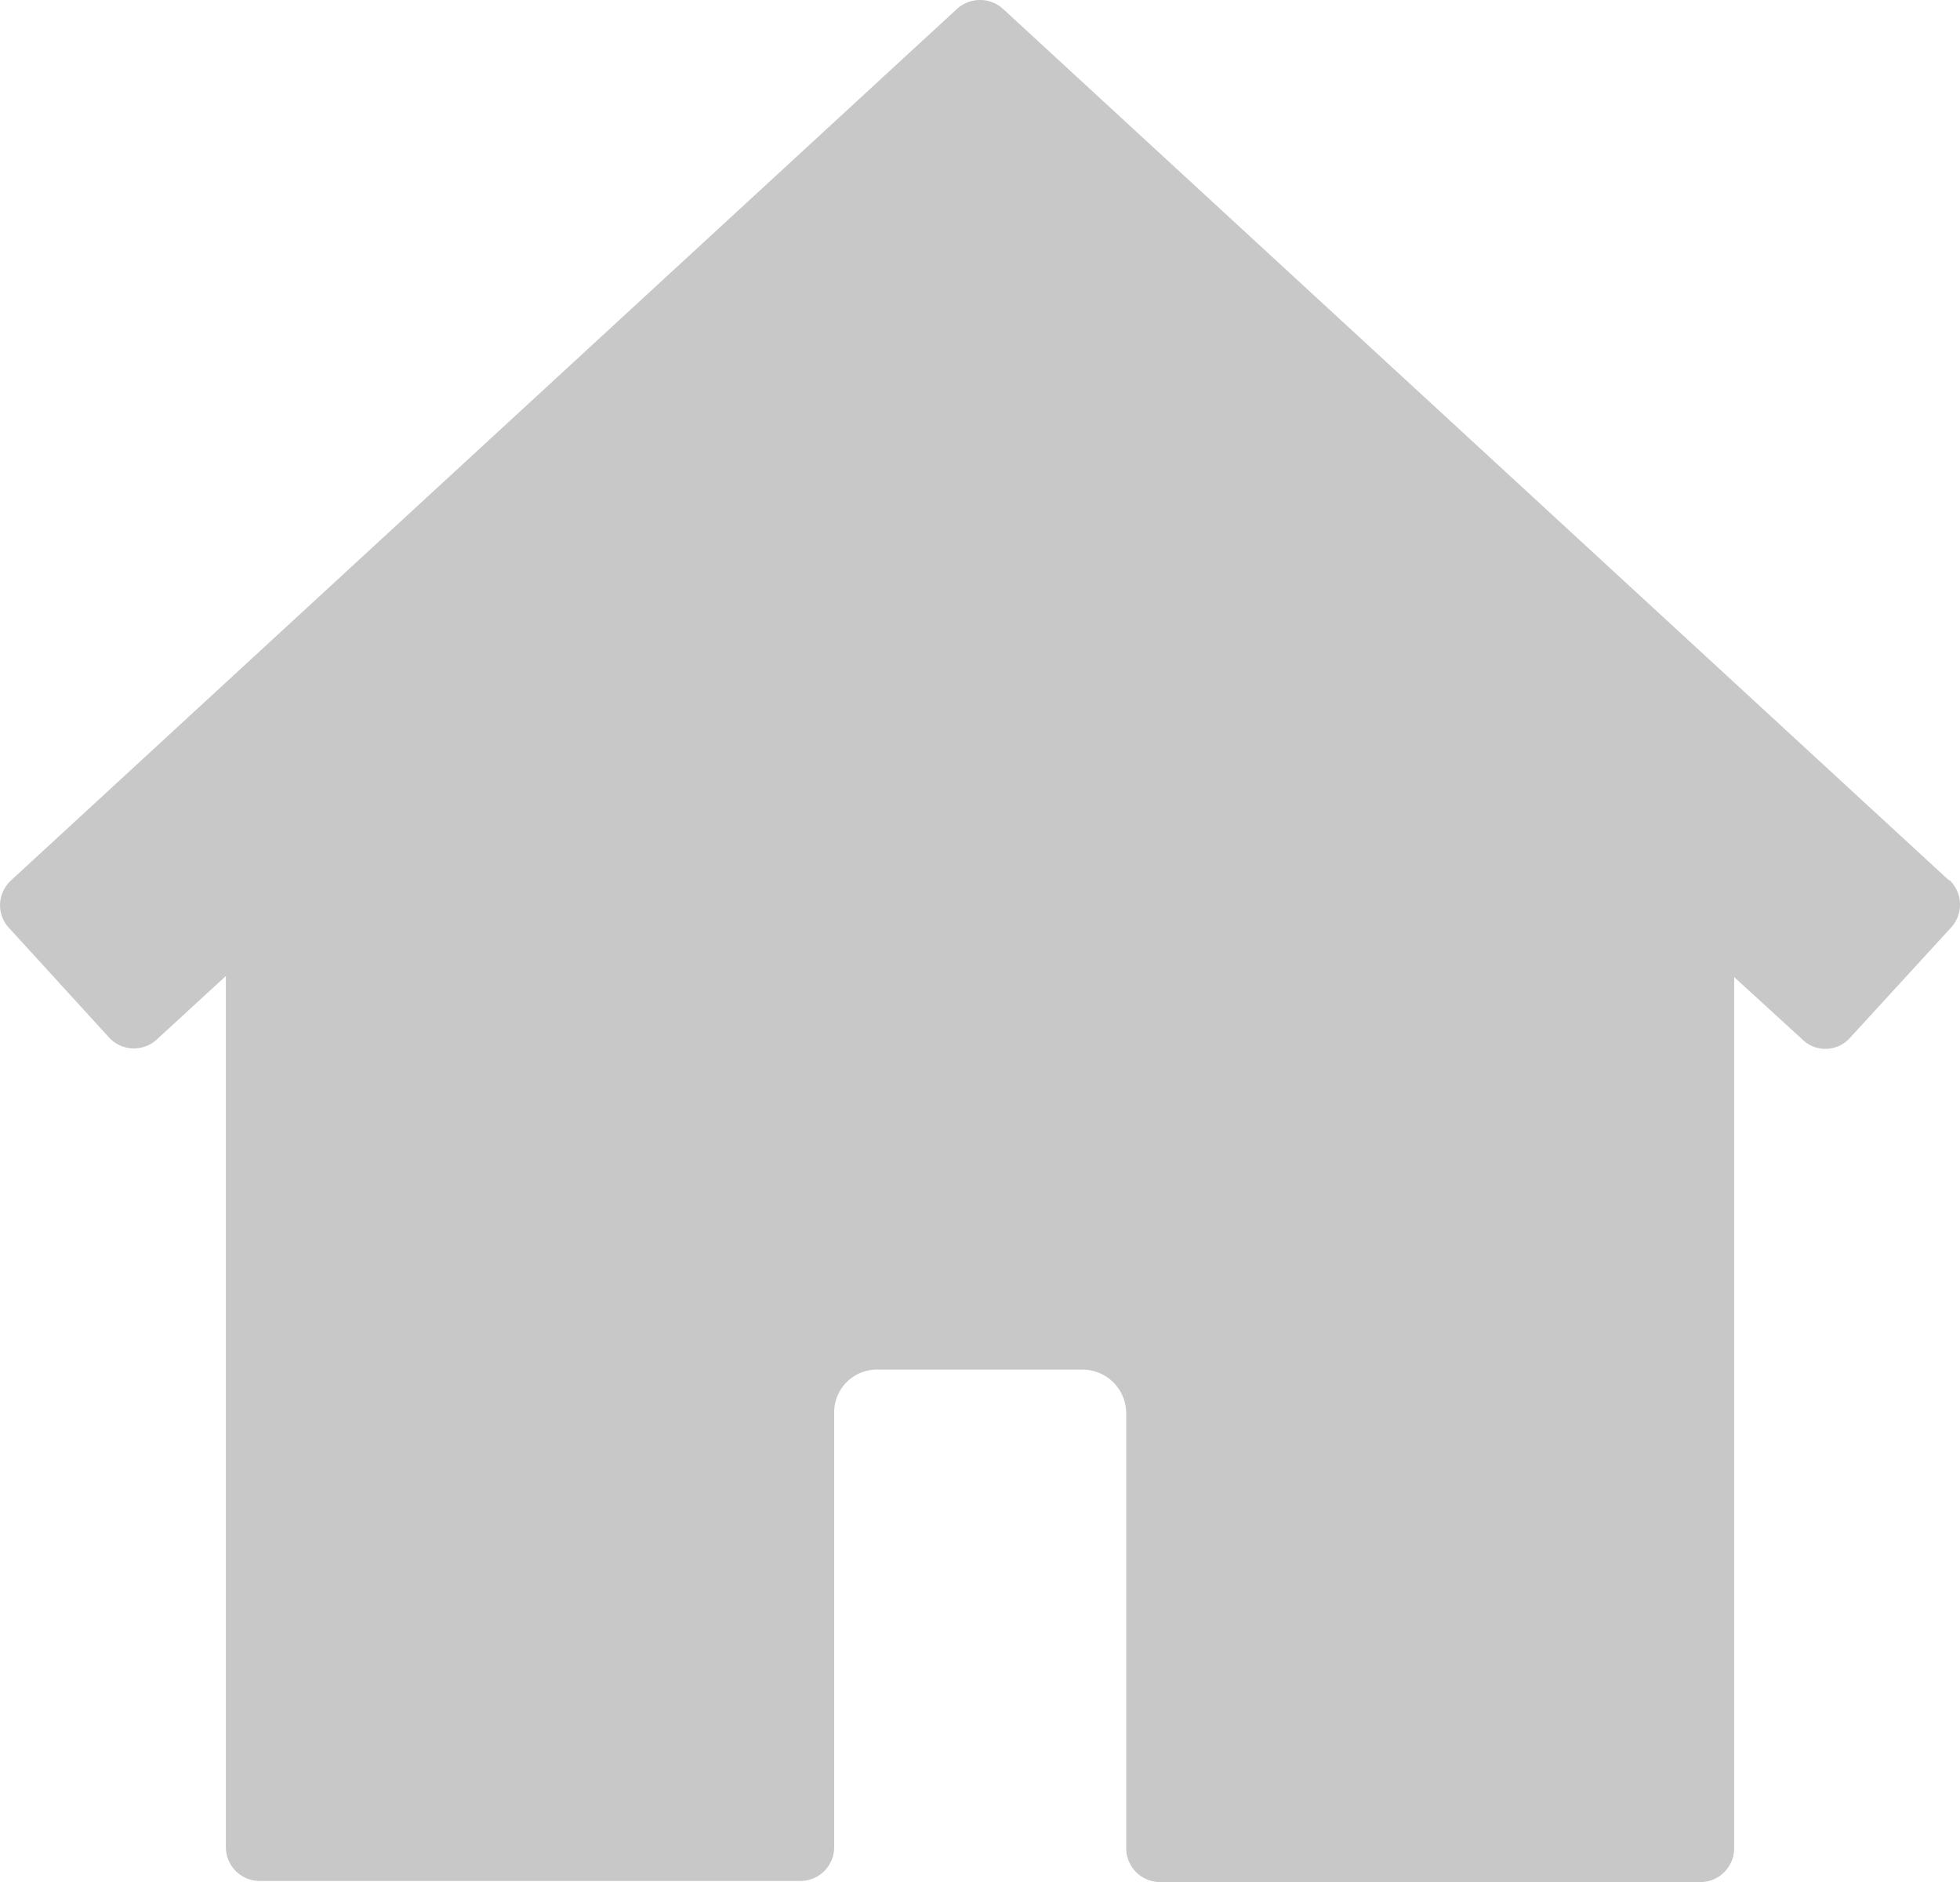 <svg xmlns="http://www.w3.org/2000/svg" width="53.291" height="51.161" viewBox="0 0 53.291 51.161">
  <path id="Path_605" data-name="Path 605" d="M1064.84,269.88l-25.72-23.69a.93.93,0,0,0-1.25,0l-25.72,23.69a.94.94,0,0,0-.3.64.91.91,0,0,0,.25.66l2.74,3a.92.92,0,0,0,1.3,0l1.85-1.7v23.68a.92.92,0,0,0,.92.92h14.7a.92.92,0,0,0,.92-.92V284.35a1.16,1.16,0,0,1,1.19-1.17h5.55a1.19,1.19,0,0,1,1.2,1.17v11.84a.92.92,0,0,0,.91.92h14.7a.92.92,0,0,0,.92-.92V272.51l1.86,1.7a.88.88,0,0,0,.62.25.89.89,0,0,0,.67-.3l2.75-3a.92.92,0,0,0-.06-1.3Z" transform="translate(-1011.849 -245.949)" fill="#c8c8c8"/>
</svg>

